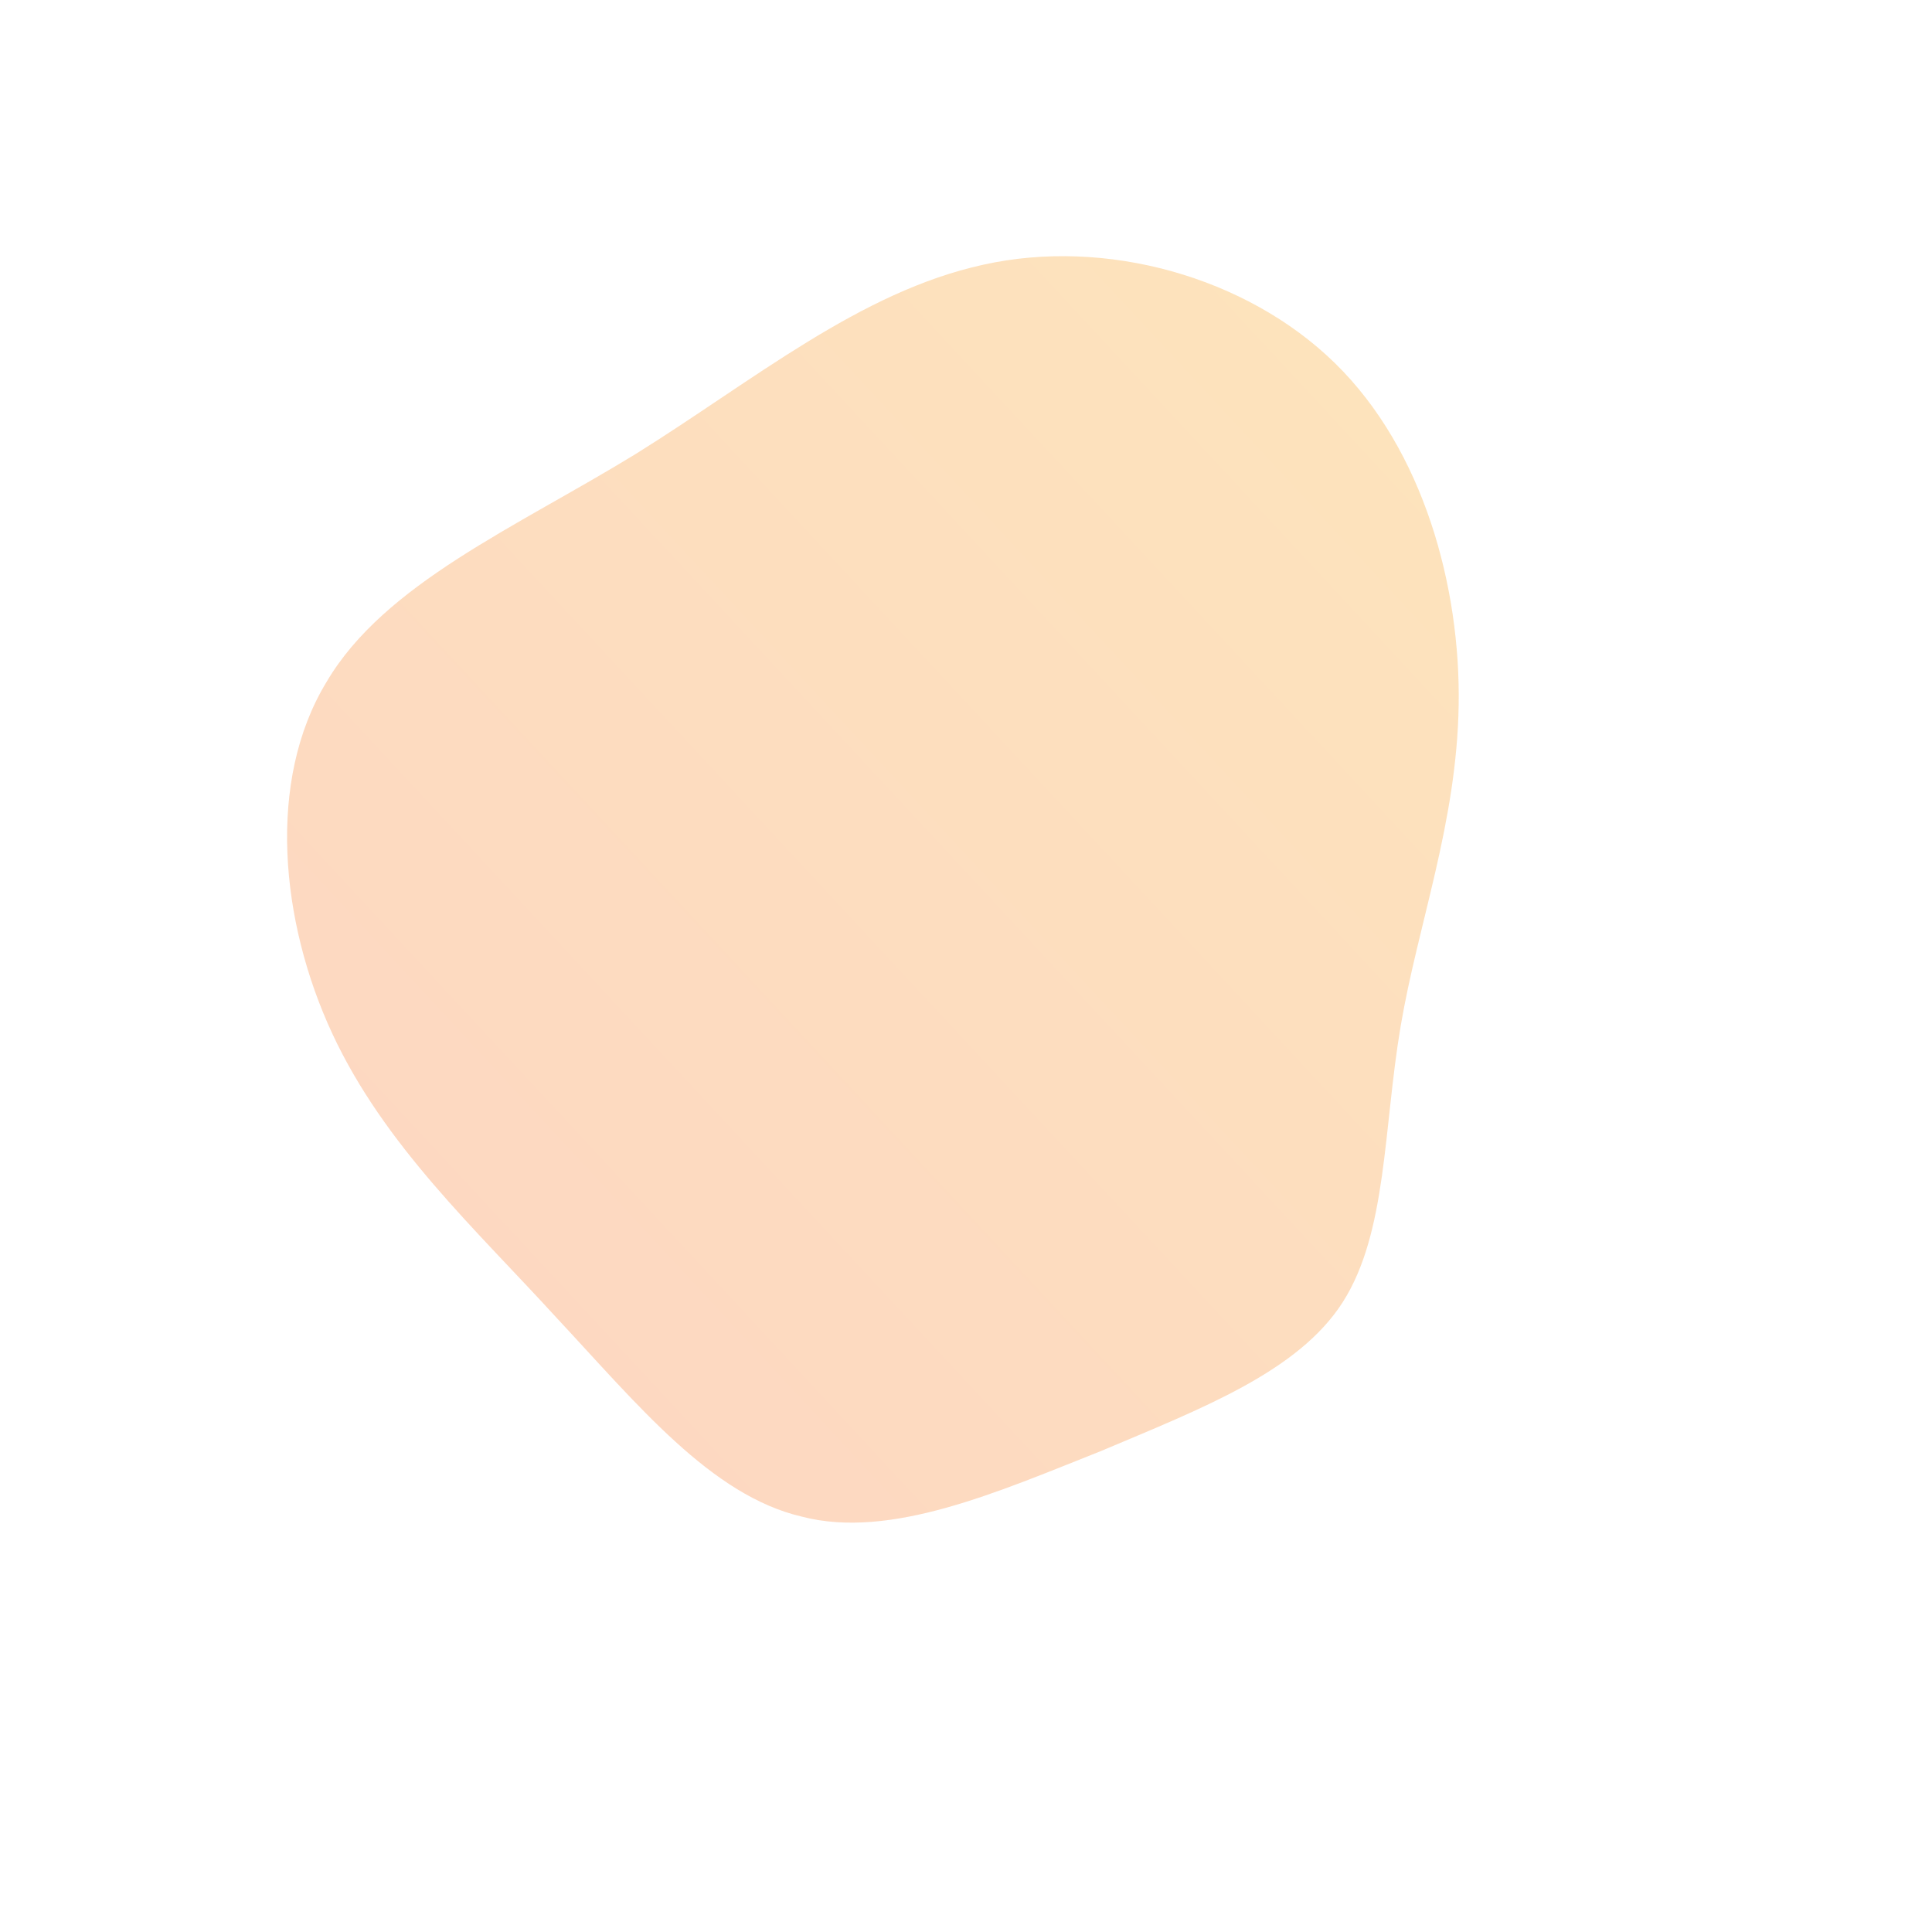 <!--?xml version="1.0" standalone="no"?-->
              <svg id="sw-js-blob-svg" viewBox="0 0 100 100" xmlns="http://www.w3.org/2000/svg" version="1.1">
                    <defs> 
                        <linearGradient id="sw-gradient" x1="0" x2="1" y1="1" y2="0">
                            <stop id="stop1" stop-color="rgba(248, 117, 55, 1)" offset="0%"></stop>
                            <stop id="stop2" stop-color="rgba(251, 168, 31, 1)" offset="100%"></stop>
                        </linearGradient>
                    </defs>
                <path fill="url(#sw-gradient)" opacity="0.3" d="M19.1,-31.2C23.7,-26.7,25.6,-19.6,25.5,-13.5C25.4,-7.4,23.4,-2.2,22.5,3.1C21.6,8.4,21.8,13.8,19.5,17.4C17.2,21,12.2,22.9,7,25.1C1.7,27.2,-3.9,29.7,-8.5,28.5C-13.2,27.4,-17,22.7,-21.2,18.2C-25.4,13.6,-30.1,9.3,-32.8,3.5C-35.5,-2.3,-36.2,-9.6,-33.1,-14.7C-30.1,-19.8,-23.3,-22.7,-17.1,-26.5C-11,-30.3,-5.5,-34.9,0.9,-36.3C7.2,-37.7,14.5,-35.7,19.1,-31.2Z" width="100%" height="100%" transform="translate(50 50)" stroke-width="0" style="transition: all 0.3s ease 0s;"></path>
              </svg>